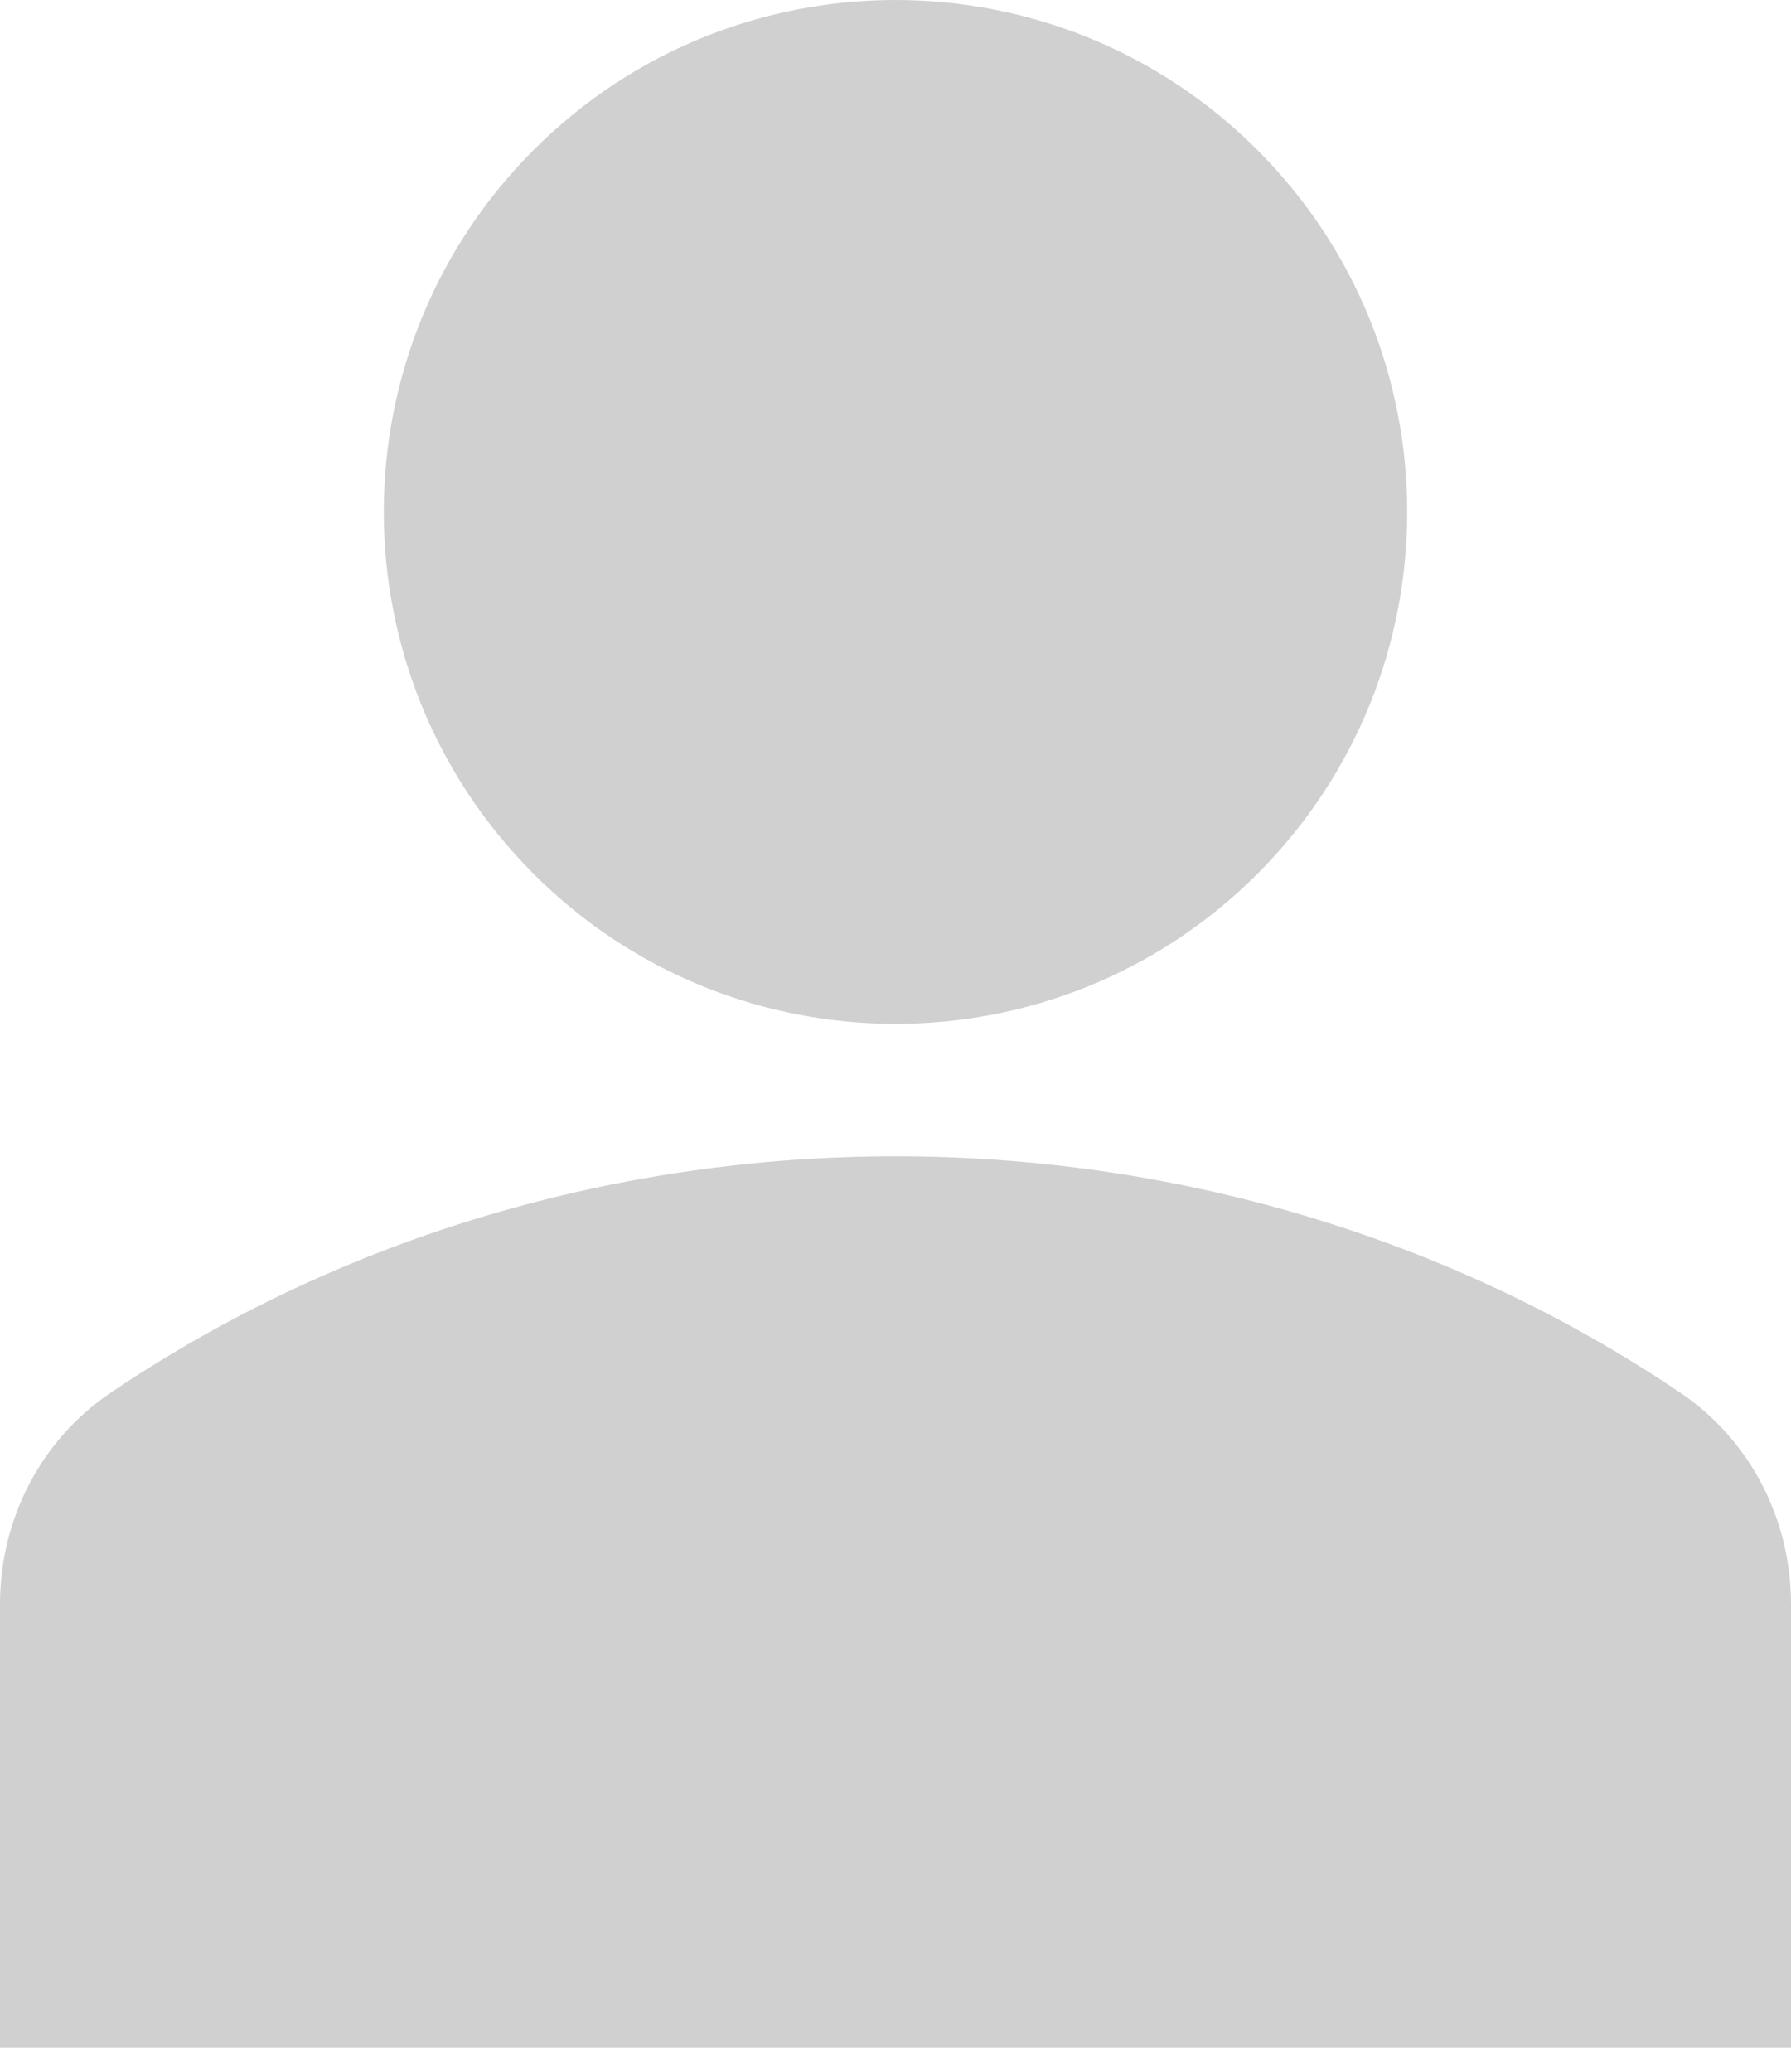 <svg width="64" height="74" viewBox="0 0 64 74" fill="none" xmlns="http://www.w3.org/2000/svg">
<path d="M44.93 5.356C52.071 12.497 52.071 24.075 44.93 31.216C37.789 38.357 26.211 38.357 19.07 31.216C11.929 24.075 11.929 12.497 19.07 5.356C26.211 -1.785 37.789 -1.785 44.93 5.356Z" fill="#D0D0D0"/>
<path d="M60.049 49.75C43.38 38.487 20.62 38.487 3.951 49.75C1.478 51.42 0 54.241 0 57.299V73.143H64V57.299C64 54.241 62.522 51.42 60.049 49.75Z" fill="#D0D0D0"/>
</svg>

